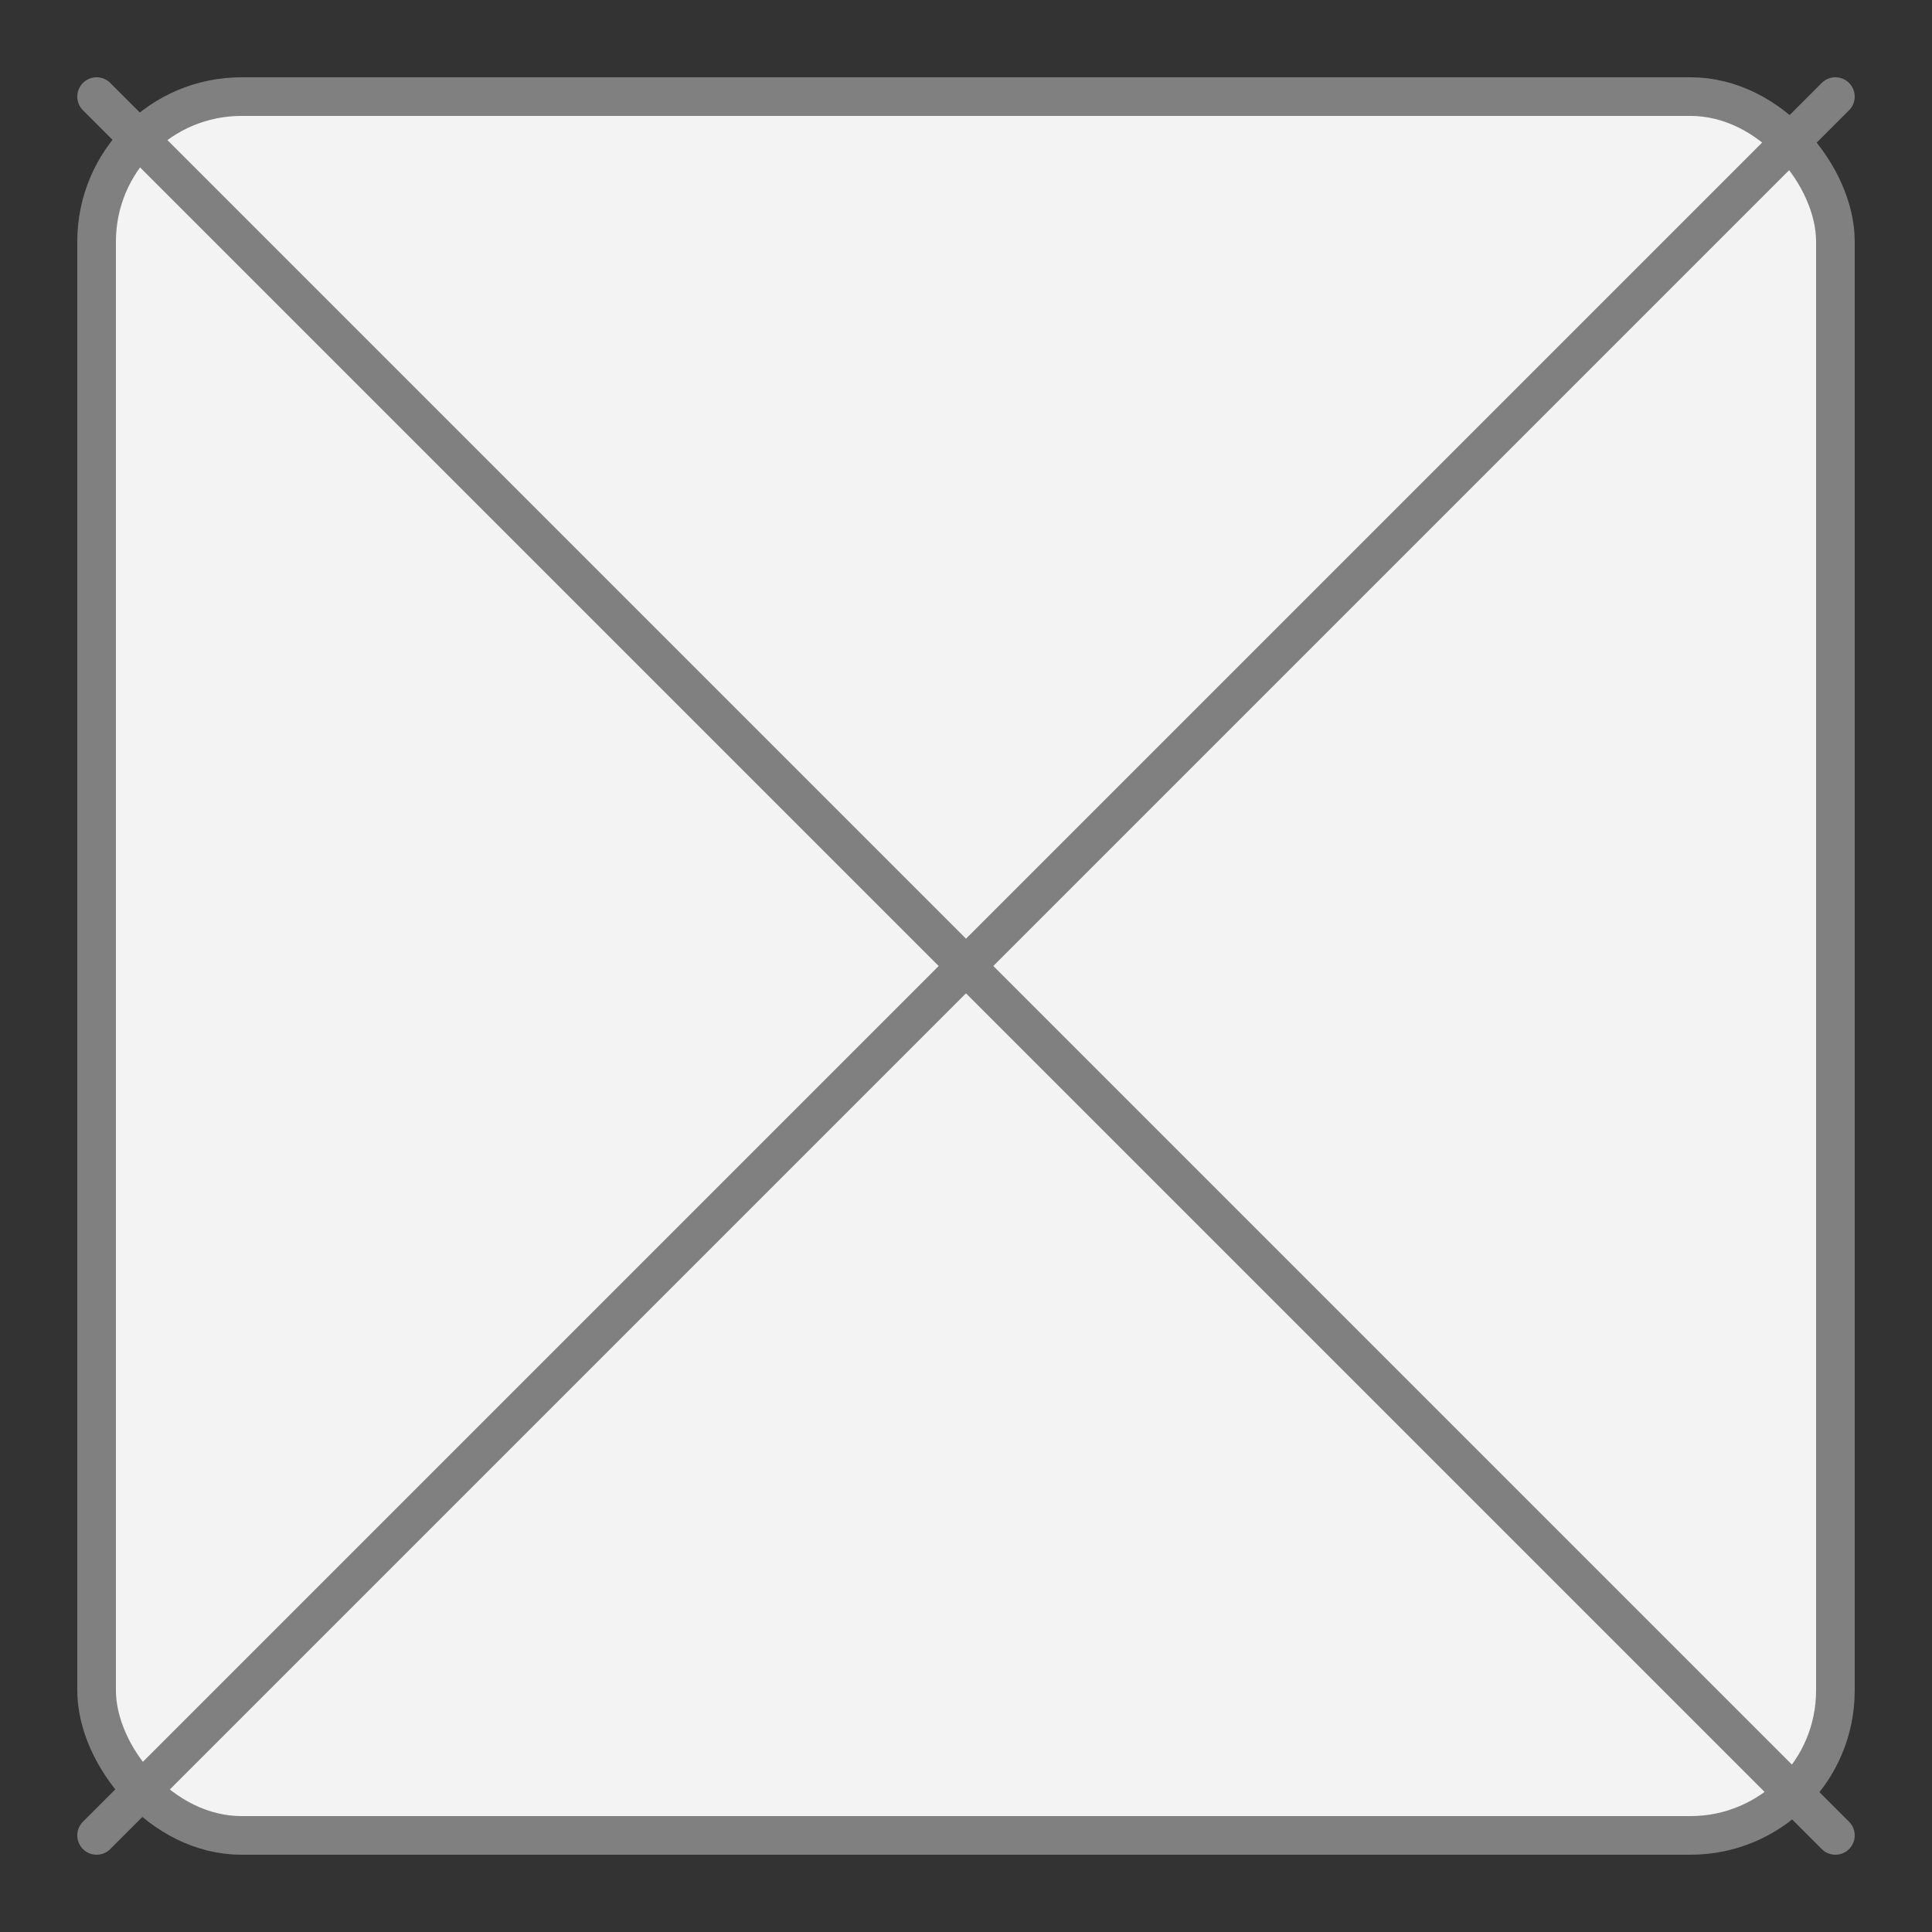<svg xmlns="http://www.w3.org/2000/svg" width="200" height="200" viewBox="0 0 200 200" fill="none" stroke="gray" stroke-width="4" stroke-linecap="round" stroke-linejoin="round">
  <rect x="0" y="0" width="200" height="200" fill="#333333" stroke="none"/>
  <rect x="10" y="10" width="180" height="180" rx="15" ry="15" fill="#f3f3f3"/>
  <line x1="10" y1="10" x2="190" y2="190" />
  <line x1="190" y1="10" x2="10" y2="190" />
</svg>
